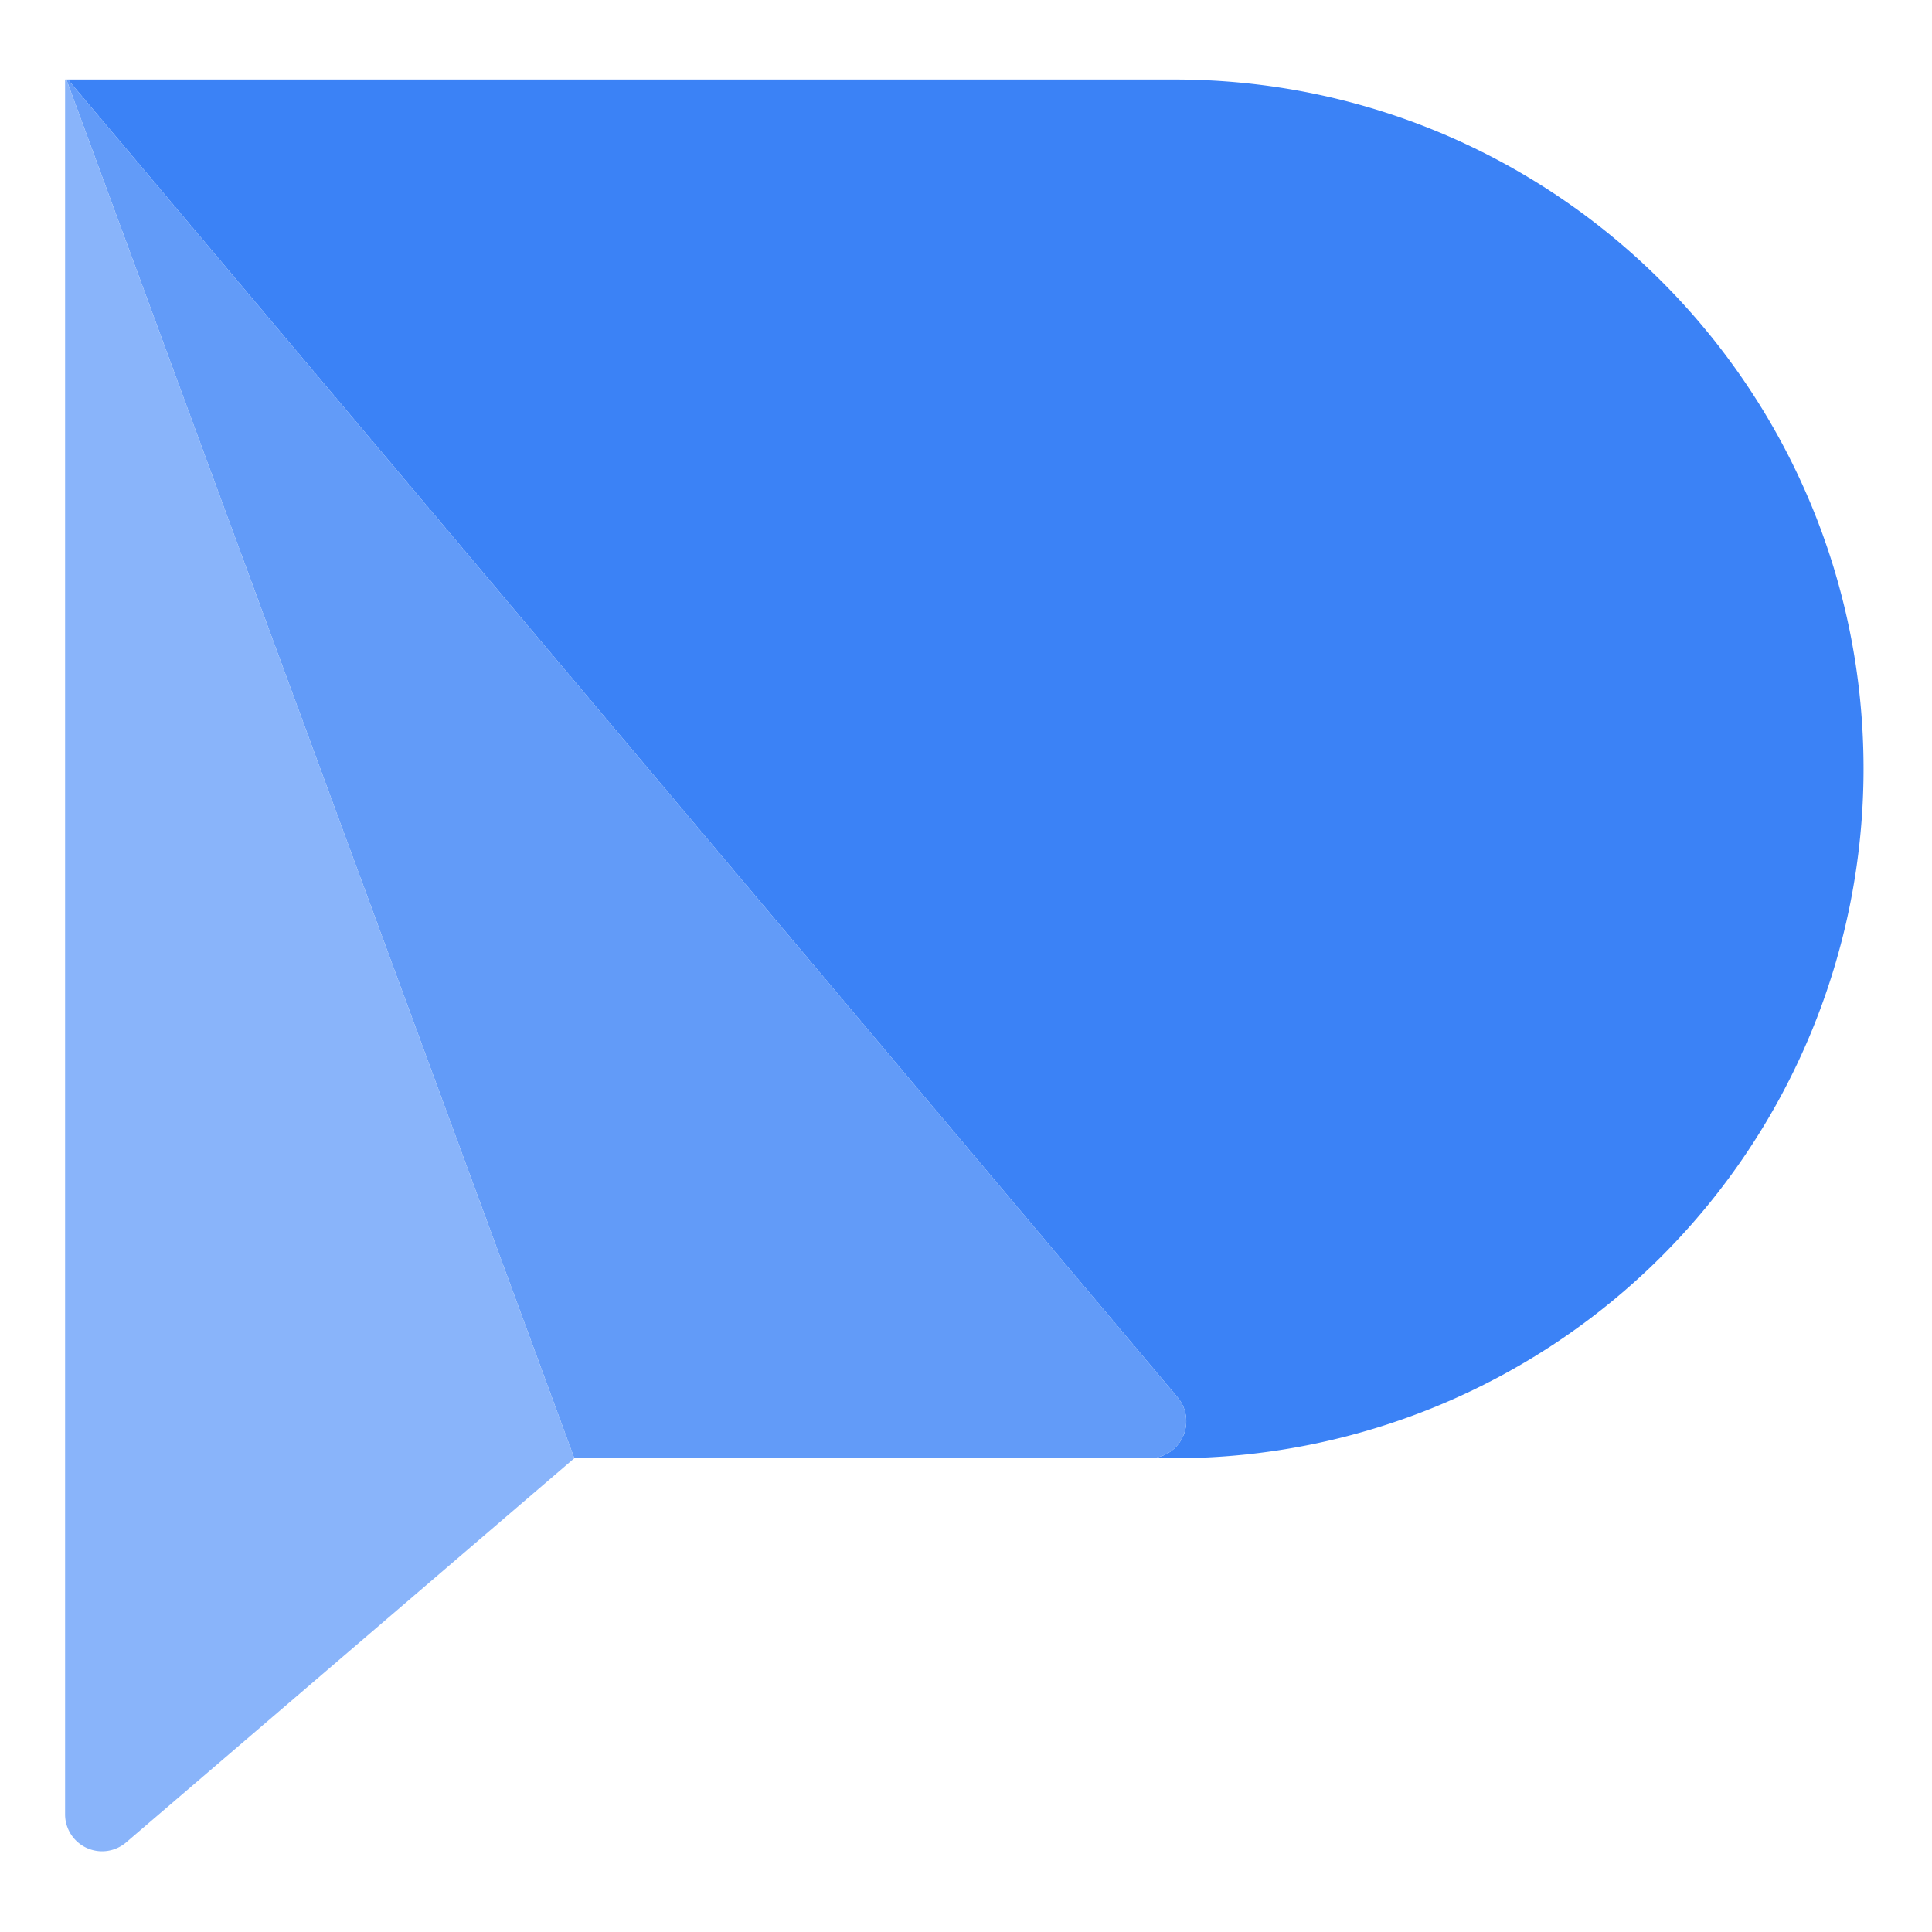 <svg xmlns="http://www.w3.org/2000/svg" viewBox="0 0 600 600"><title>pilot</title><path d="M578.74,238.78A214.14,214.14,0,0,1,364.65,452.87H357A11.5,11.5,0,0,0,365.74,434L21.07,24.69H364.65C482.88,24.69,578.74,120.54,578.74,238.78Z" fill="#3b82f6"/><path d="M365.74,434A11.5,11.5,0,0,1,357,452.87H178.36L20.61,24.69h.46Z" fill="#629bf8"/><path d="M20.61,24.69,178.36,452.87,39.21,572.14a11.49,11.49,0,0,1-19-8.73V24.69Z" fill="#89b4fa"/></svg>